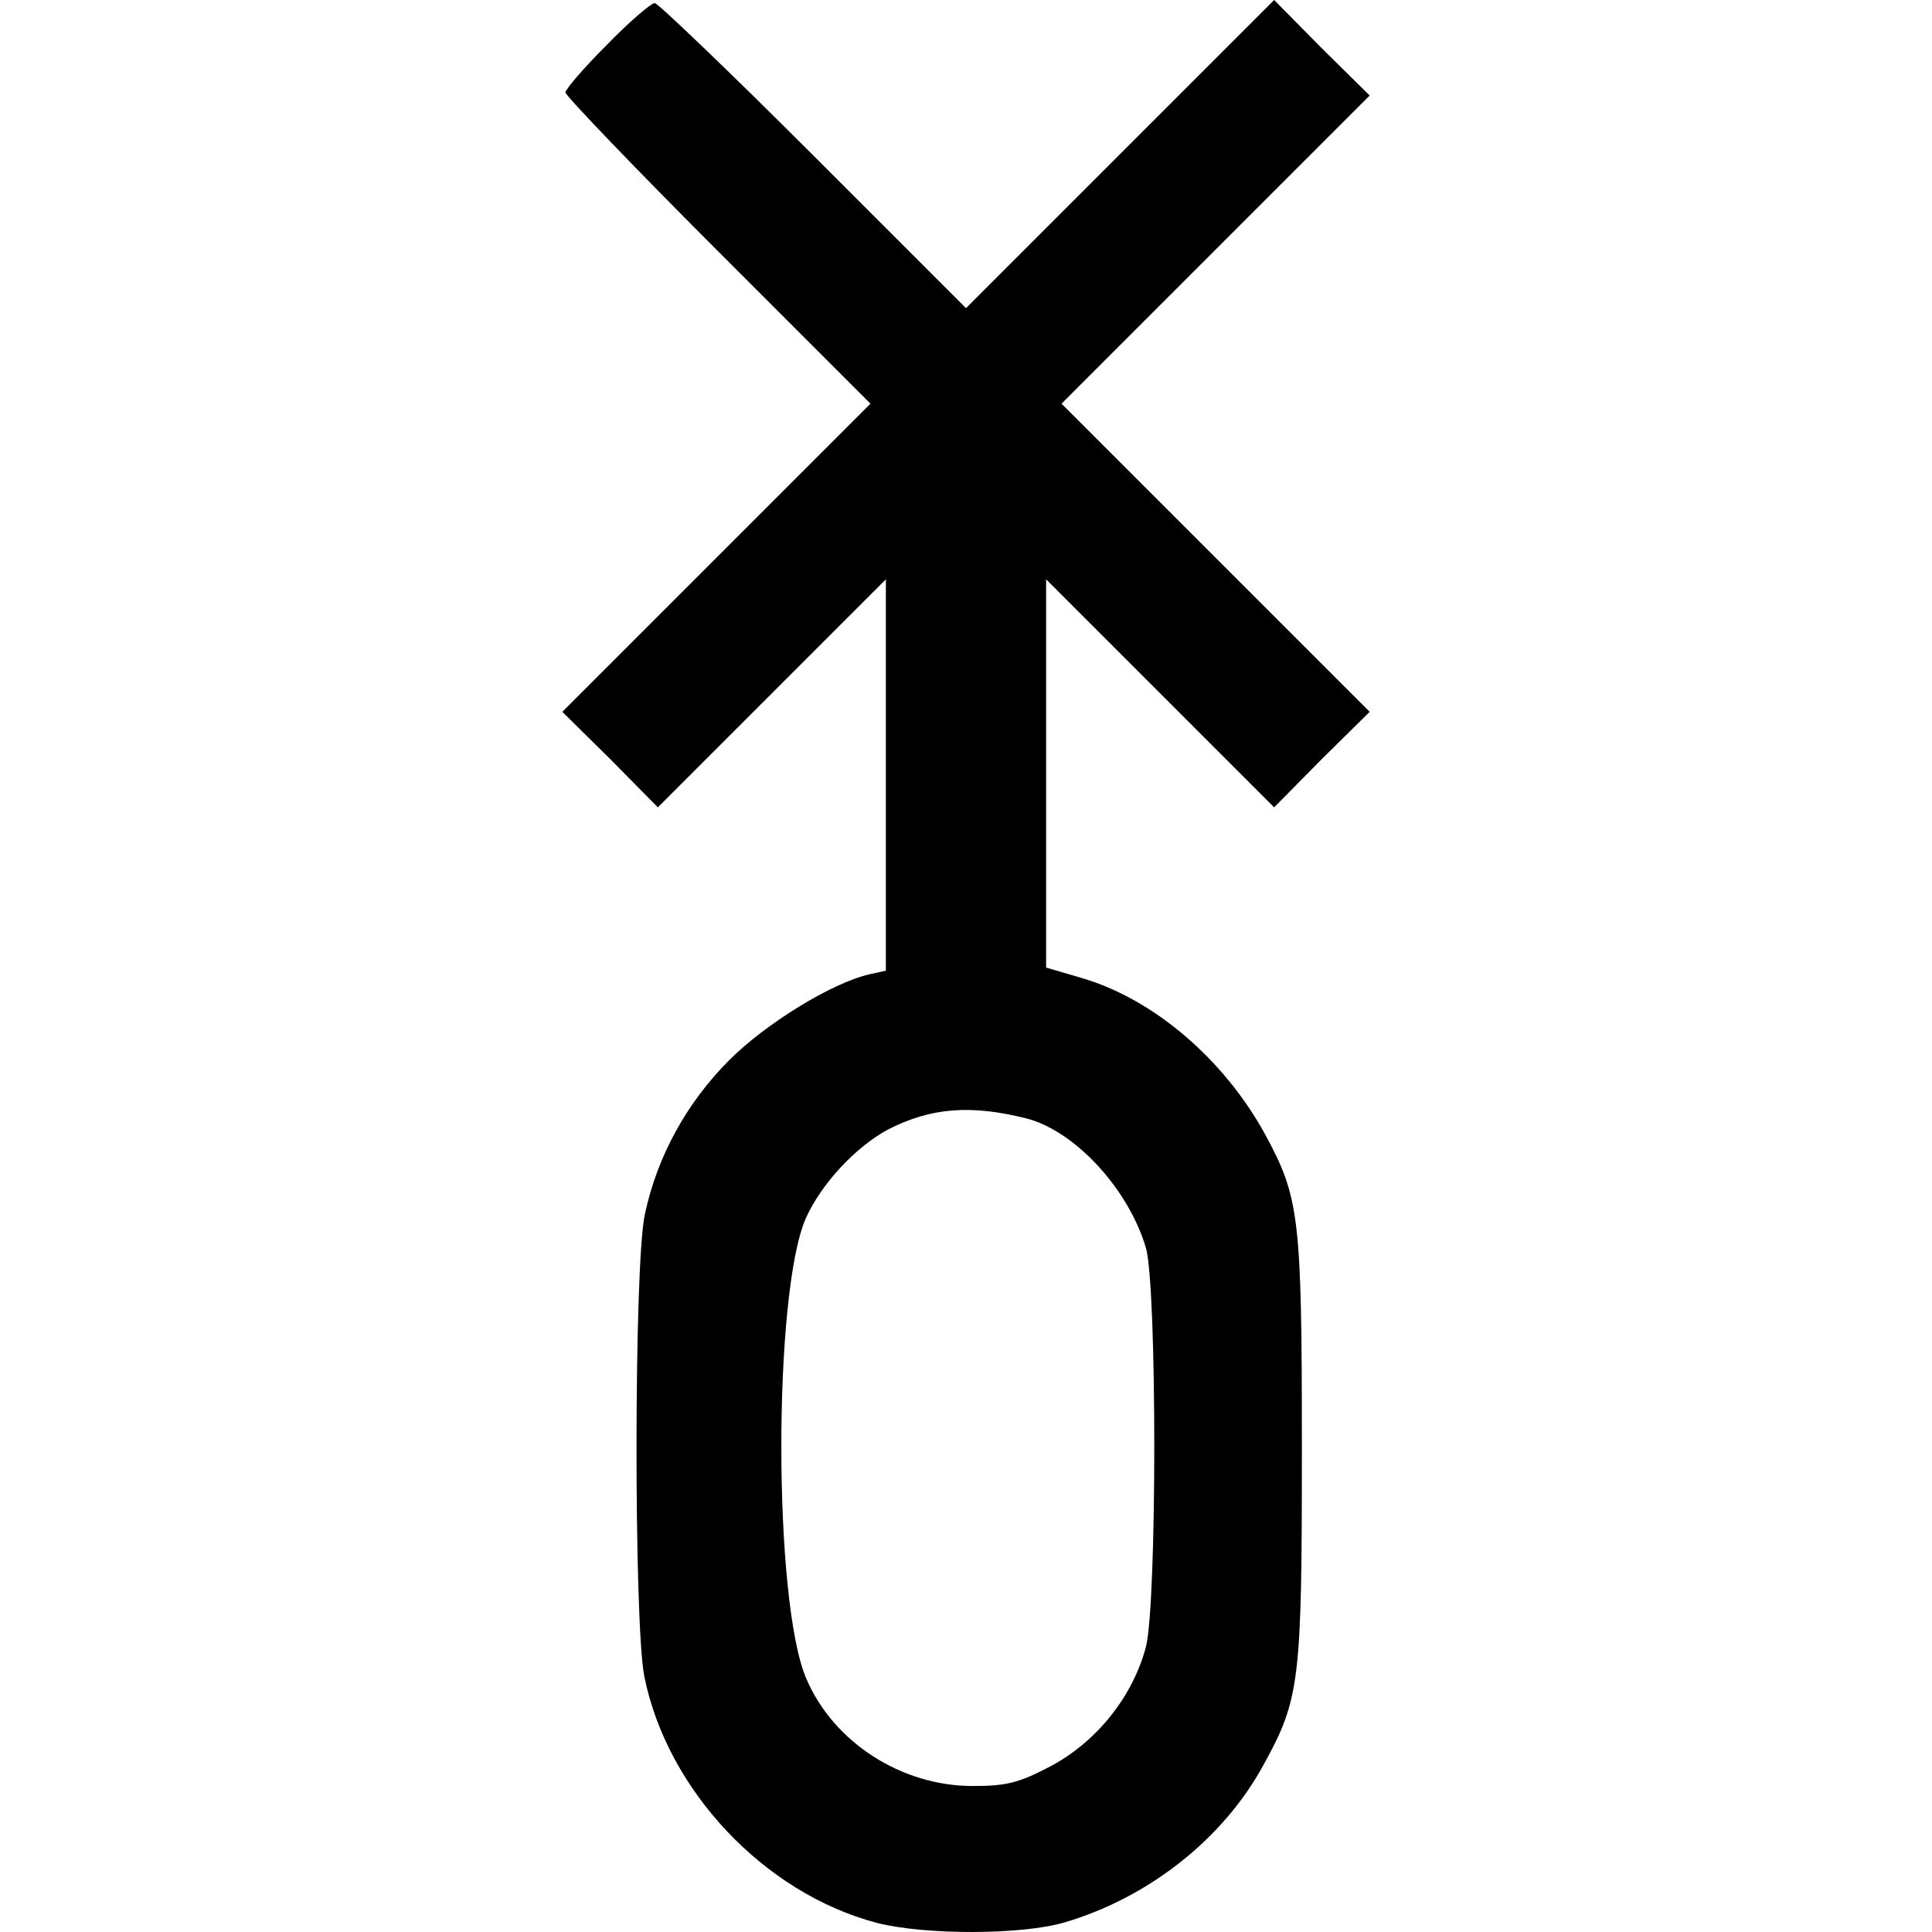 <?xml version="1.0" encoding="UTF-8" standalone="no"?>
<svg
   xmlns:dc="http://purl.org/dc/elements/1.1/"
   xmlns:cc="http://creativecommons.org/ns#"
   xmlns:rdf="http://www.w3.org/1999/02/22-rdf-syntax-ns#"
   xmlns:svg="http://www.w3.org/2000/svg"
   xmlns="http://www.w3.org/2000/svg"
   xmlns:sodipodi="http://sodipodi.sourceforge.net/DTD/sodipodi-0.dtd"
   xmlns:inkscape="http://www.inkscape.org/namespaces/inkscape"
   version="1.0"
   width="417.984"
   height="417.984"
   viewBox="0 0 313.488 313.488"
   id="svg12"
   sodipodi:docname="logo.svg"
   inkscape:version="0.92.4 5da689c313, 2019-01-14"
   inkscape:export-filename="/home/rich/git/nonbinaryleeds/assets/logos/logo@1024px.png"
   inkscape:export-xdpi="235.18623"
   inkscape:export-ydpi="235.18623">
  <defs
     id="defs16" />
  <sodipodi:namedview
     pagecolor="#ffffff"
     bordercolor="#666666"
     borderopacity="1"
     objecttolerance="10"
     gridtolerance="10"
     guidetolerance="10"
     inkscape:pageopacity="0"
     inkscape:pageshadow="2"
     inkscape:window-width="1920"
     inkscape:window-height="1014"
     id="namedview14"
     showgrid="false"
     fit-margin-top="0"
     fit-margin-left="0"
     fit-margin-right="0"
     fit-margin-bottom="0"
     inkscape:zoom="0.55399061"
     inkscape:cx="-191.75237"
     inkscape:cy="-25.105787"
     inkscape:window-x="0"
     inkscape:window-y="34"
     inkscape:window-maximized="1"
     inkscape:current-layer="svg12" />
  <path
     inkscape:connector-curvature="0"
     d="m 98.444,7.3 c -3.7,3.7 -6.7,7.2 -6.7,7.7 0,0.5 11.1,12.1 24.7,25.7 l 24.8,24.8 -25,25 L 91.244,115.5 l 7.8,7.7 7.7,7.8 18.5,-18.5 18.5,-18.5 V 157.5 l -2.7,0.6 c -6.1,1.4 -16.8,8 -22.7,13.9 -6.9,6.9 -11.7,15.6 -13.7,25 -1.8,8 -1.8,66.4 -0.1,75 3.7,18.5 19.5,35.2 37.7,40 7.8,2 23.6,2 30.6,-0.1 13.5,-4 25.6,-13.5 32.1,-25.4 6,-10.8 6.3,-13.7 6.3,-51.5 0,-37.6 -0.4,-40.7 -6,-51 -6.7,-12.2 -18.1,-21.9 -29.7,-25.3 l -5.8,-1.7 V 94 l 18.5,18.5 18.5,18.5 7.7,-7.8 7.8,-7.7 -25,-25 -25,-25 25,-25 25,-25 -7.8,-7.7 -7.7,-7.8 -25,25 -25,25 -24.8,-24.8 c -13.6,-13.6 -25.2,-24.7 -25.7,-24.7 -0.6,0 -4.1,3 -7.8,6.8 z M 166.644,181.5 c 7.9,2.1 16.5,11.5 19.3,21 1.8,6.4 1.8,57.5 0,64.7 -2.1,8 -7.9,15.3 -15.3,19.3 -5.3,2.8 -7.3,3.3 -12.8,3.3 -11.6,0 -22.6,-7.1 -27,-17.4 -5.4,-12.4 -5.4,-62.6 -0.1,-74.7 2.5,-5.6 8.1,-11.6 13.3,-14.4 7,-3.6 13.5,-4.1 22.6,-1.8 z"
     id="path2"
     sodipodi:nodetypes="csscccccccccscccccscsccccccccccccccsscccccscccc" />
</svg>
